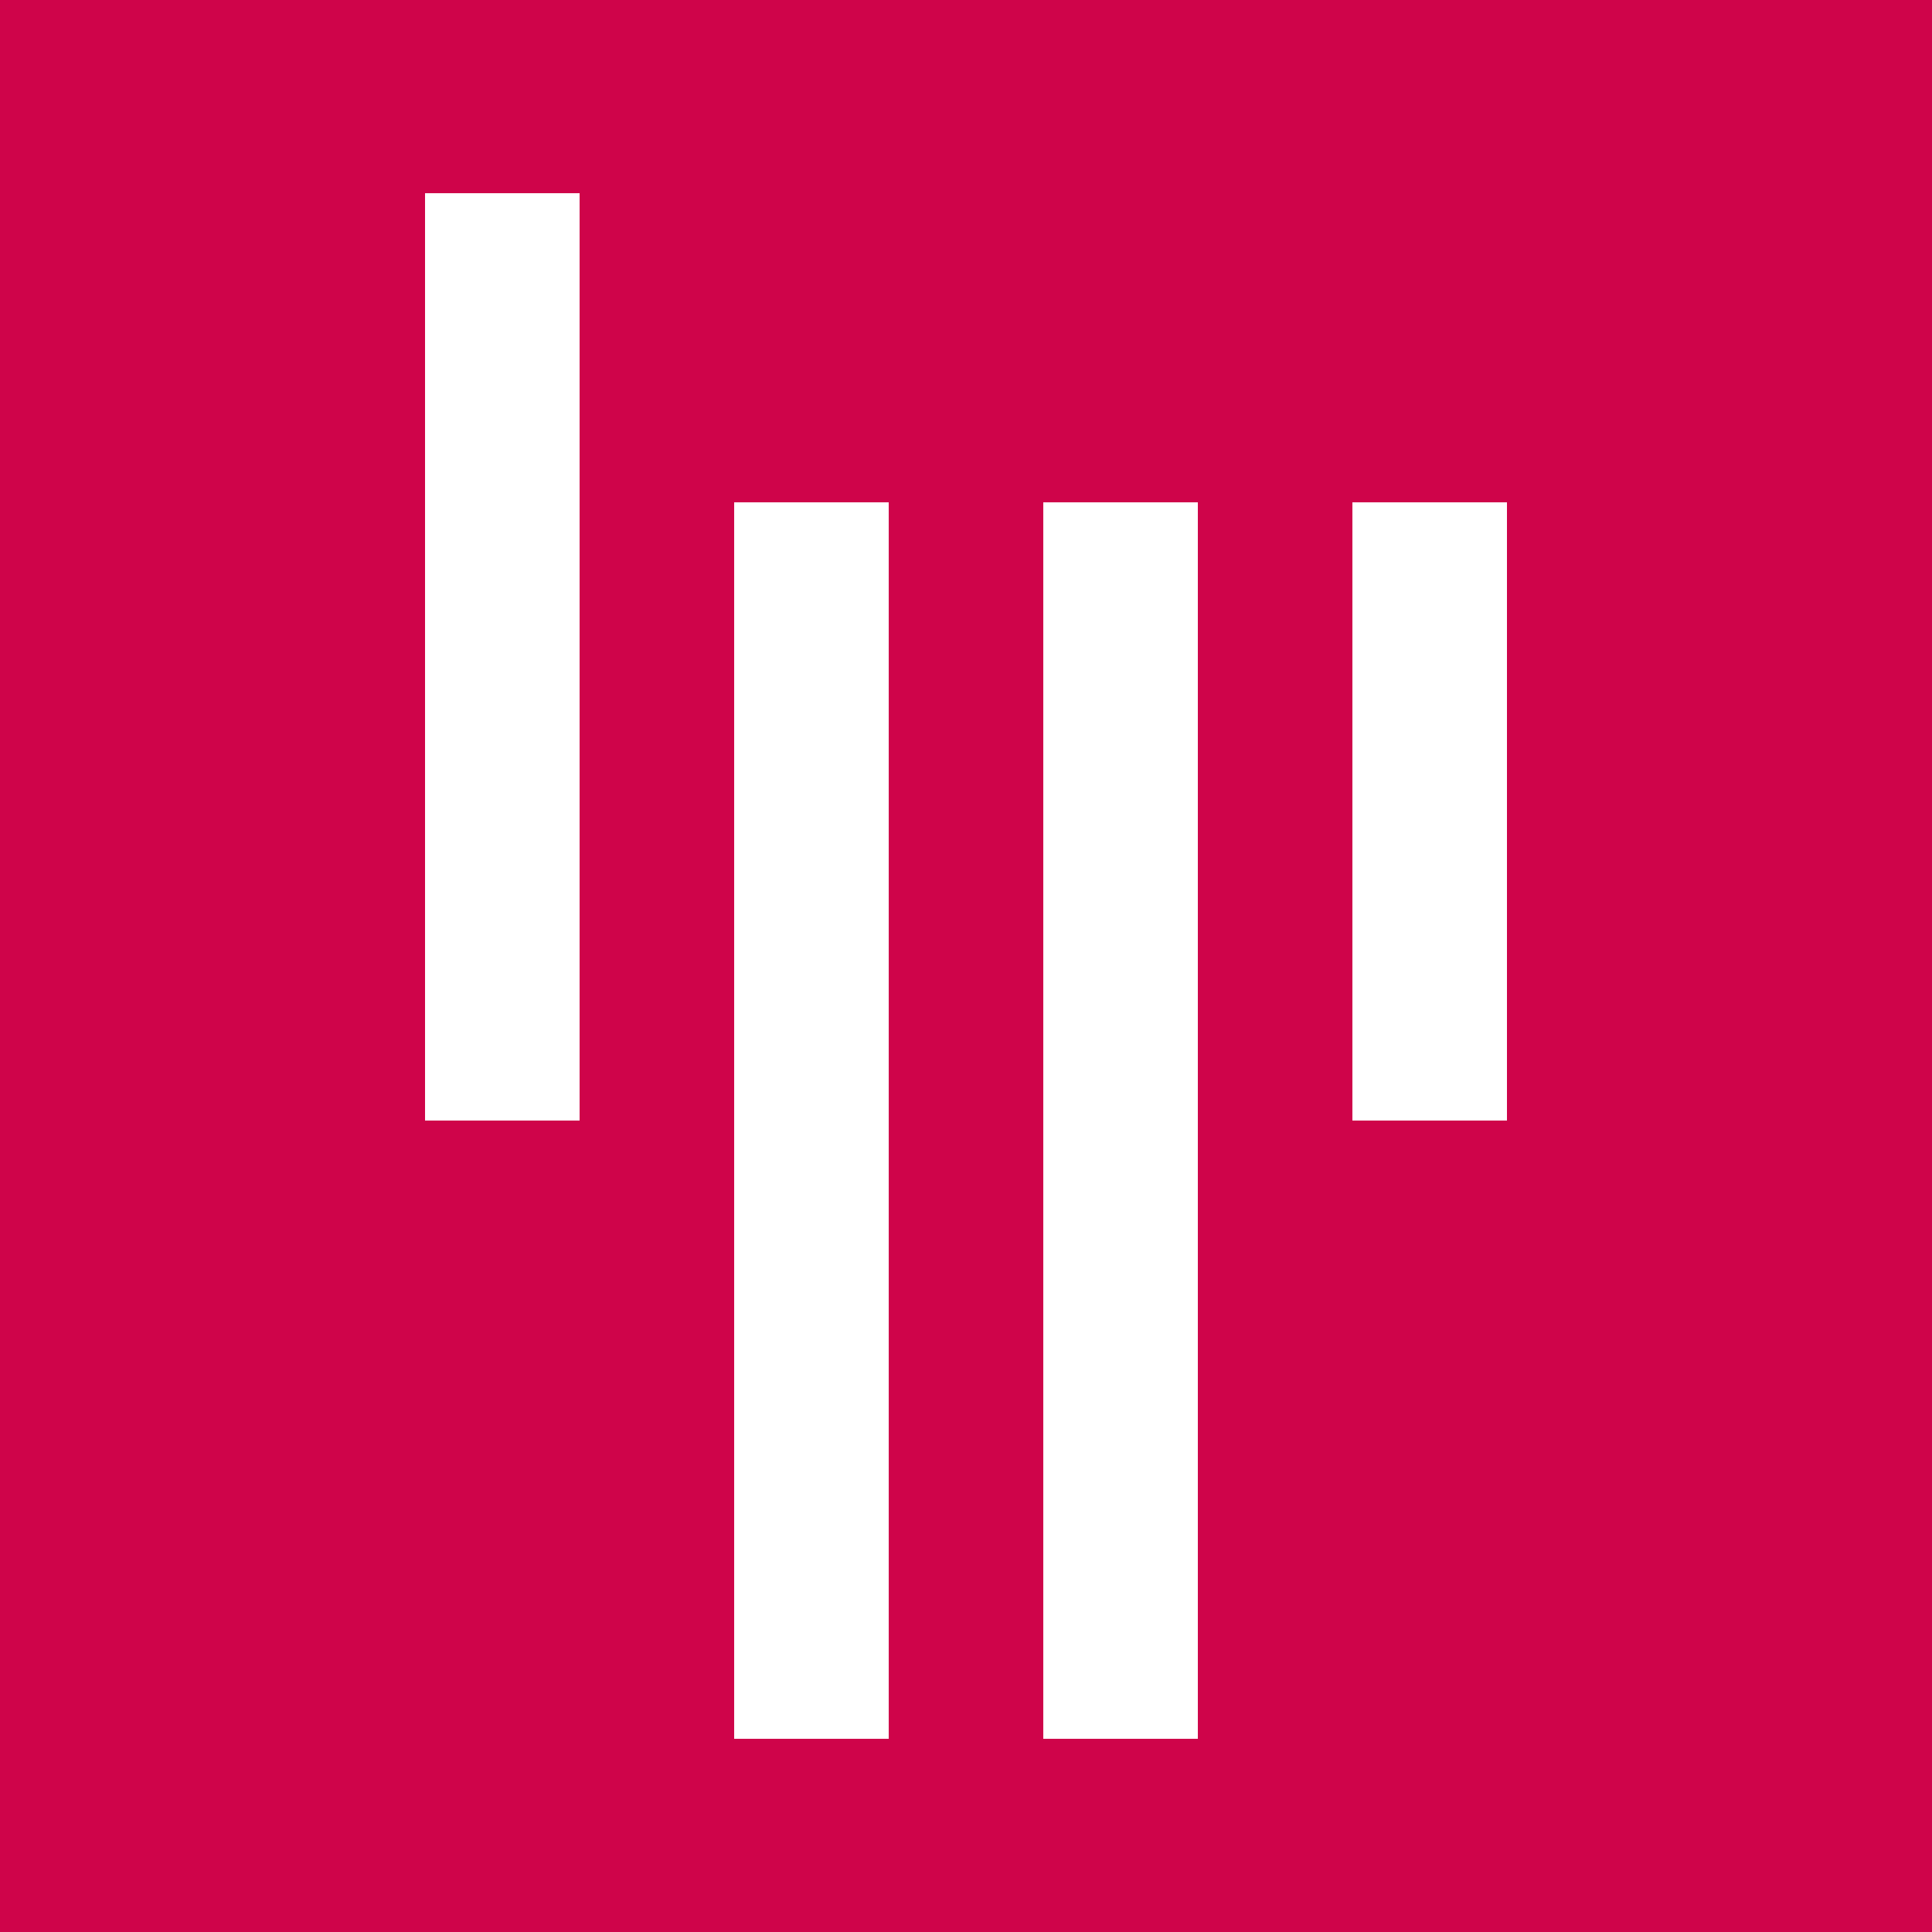 <?xml version="1.0" encoding="UTF-8" standalone="no"?>
<svg
   xmlns:dc="http://purl.org/dc/elements/1.1/"
   xmlns:cc="http://creativecommons.org/ns#"
   xmlns:rdf="http://www.w3.org/1999/02/22-rdf-syntax-ns#"
   xmlns:svg="http://www.w3.org/2000/svg"
   xmlns="http://www.w3.org/2000/svg"
   style="fill:#ffffff"
   height="25"
   width="25"
   id="svg10"
   viewBox="0 0 25 25"
   version="1.1">
  <defs
     id="defs14" />
  <rect
     x="0"
     y="0"
     width="100%" 
     height="100%"
     style="fill: #CF044A;" />
  <g
     transform="translate(5.5,-2.5)"
     id="g5075">
    <rect
       x="12"
       y="9"
       width="2"
       height="8"
       id="rect2" />
    <rect
       x="8"
       y="9"
       width="2"
       height="16"
       id="rect4" />
    <rect
       x="4"
       y="9"
       width="2"
       height="16"
       id="rect6" />
    <rect
       width="2"
       height="12"
       id="rect8"
       x="0"
       y="5" />
  </g>
</svg>
